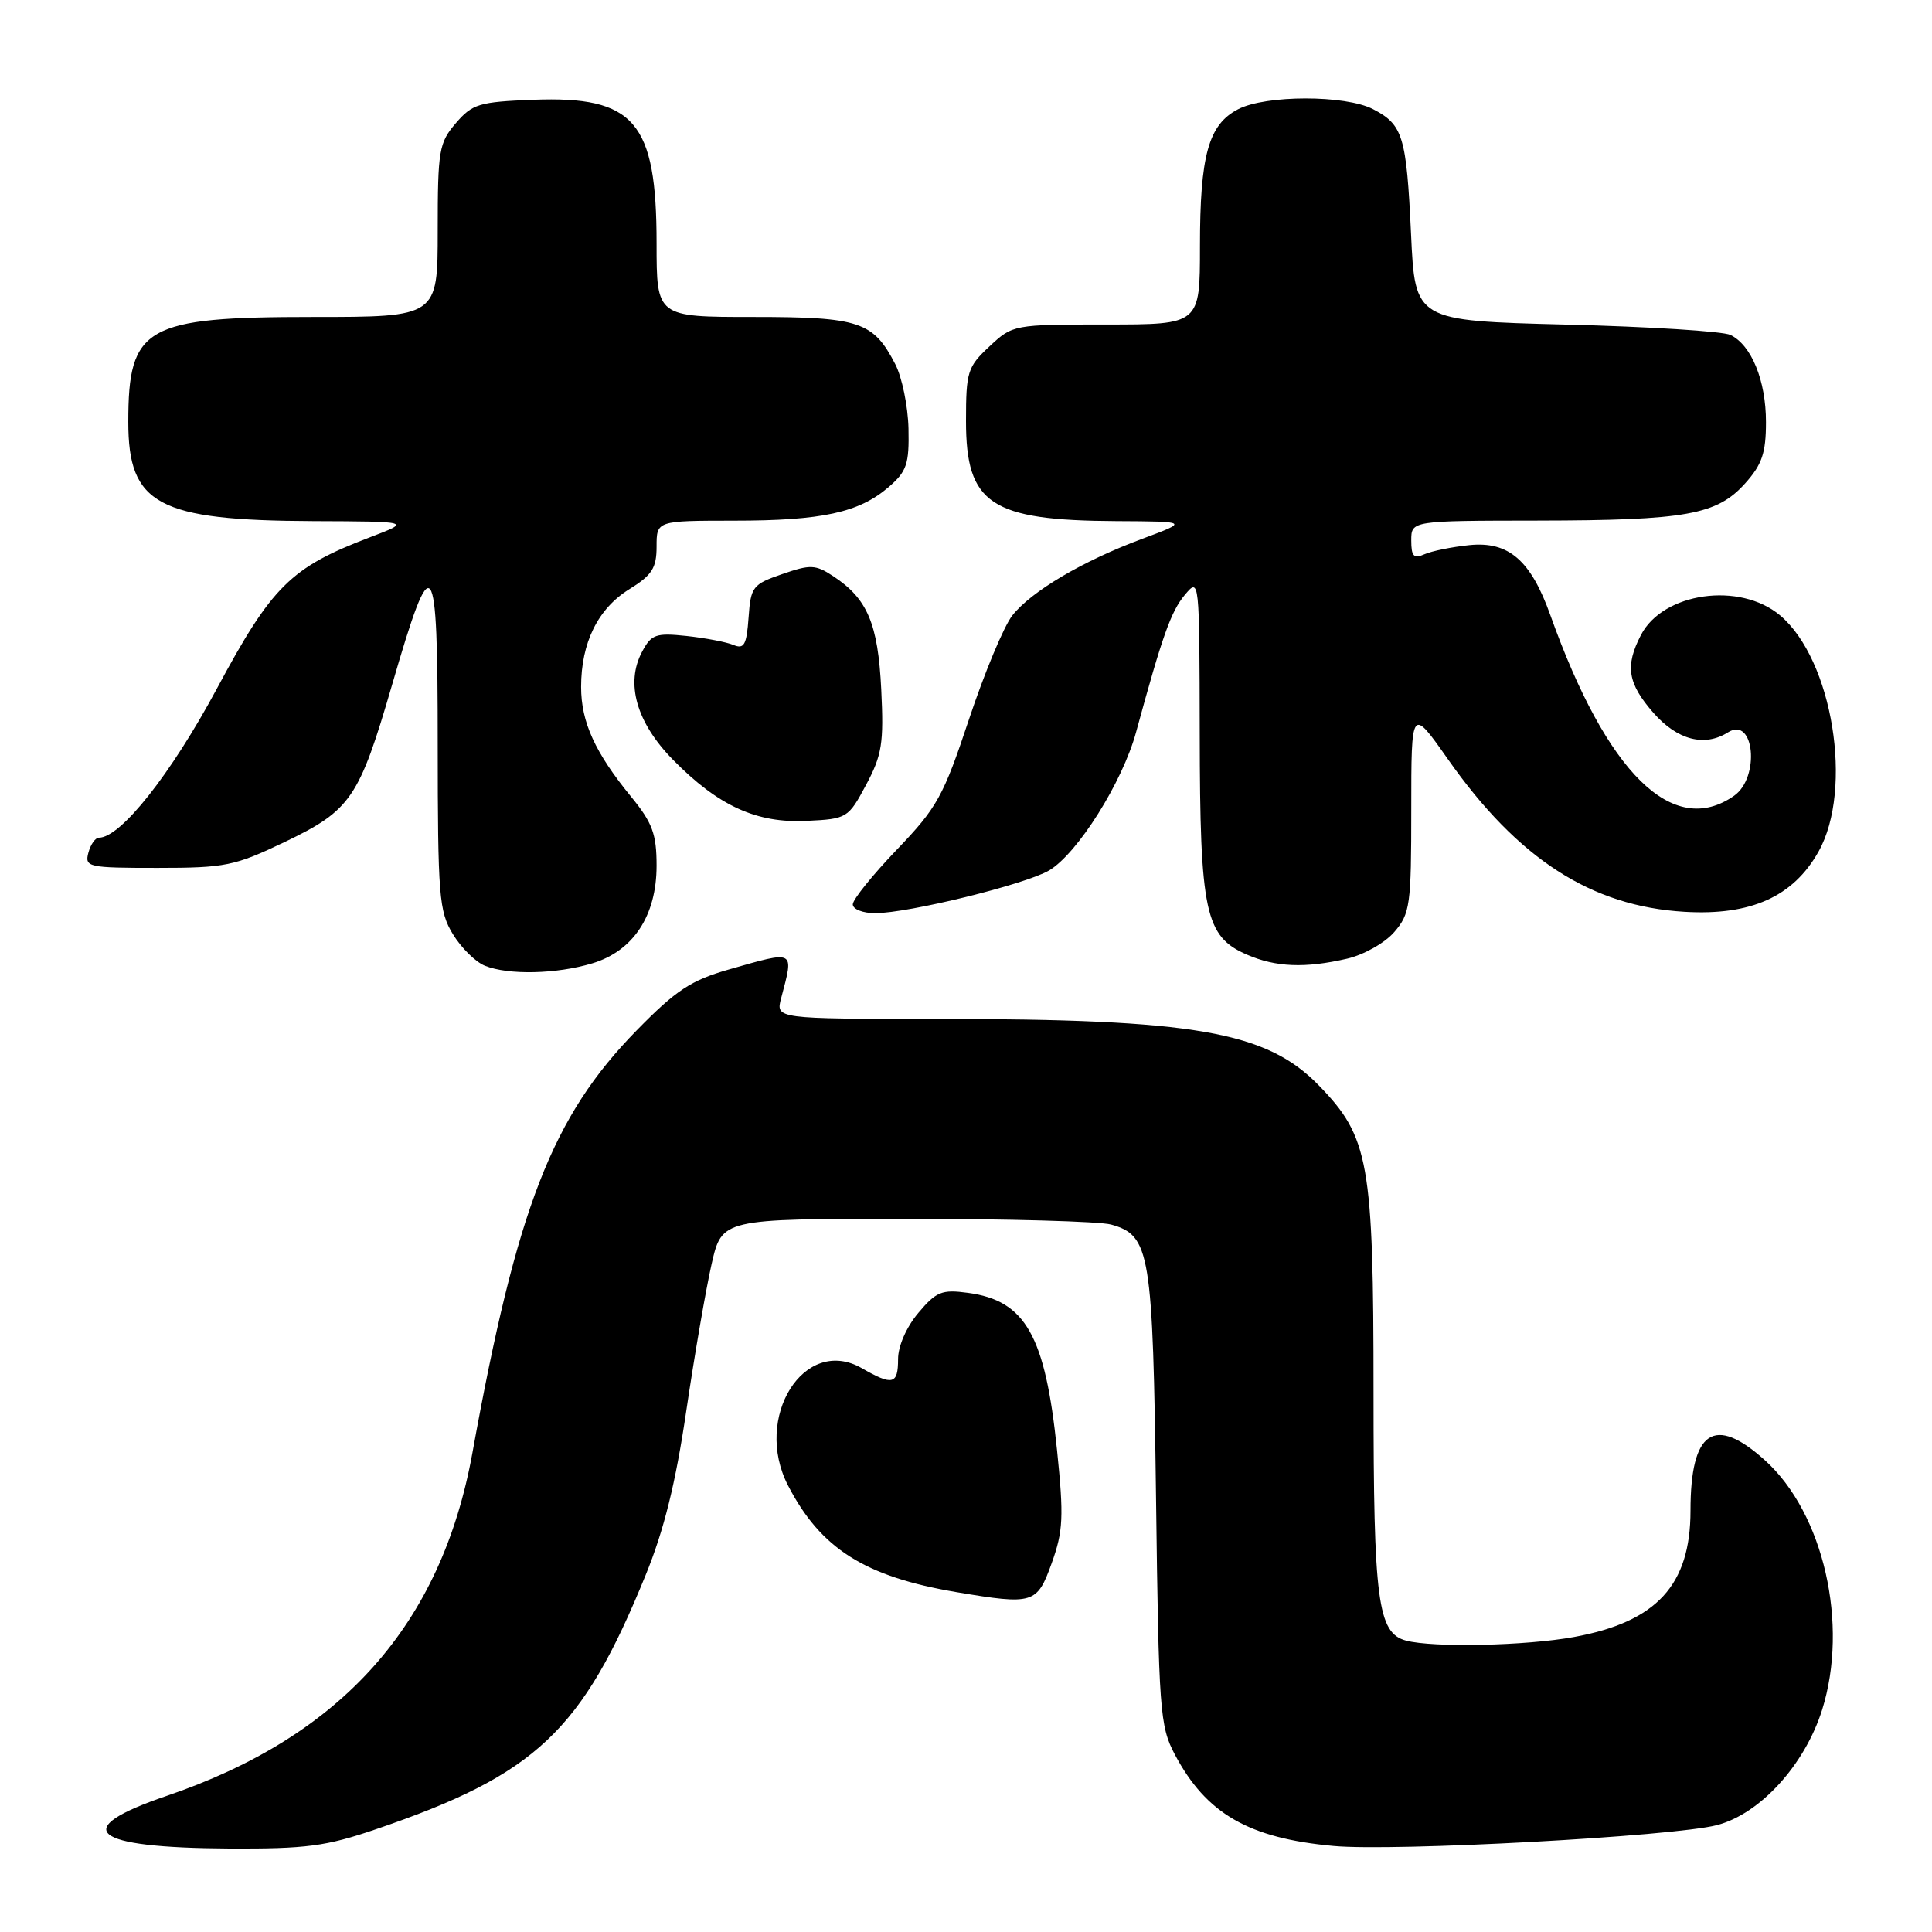 <?xml version="1.0" encoding="UTF-8" standalone="no"?>
<!DOCTYPE svg PUBLIC "-//W3C//DTD SVG 1.1//EN" "http://www.w3.org/Graphics/SVG/1.1/DTD/svg11.dtd" >
<svg xmlns="http://www.w3.org/2000/svg" xmlns:xlink="http://www.w3.org/1999/xlink" version="1.1" viewBox="0 0 256 256">
 <g >
 <path fill="currentColor"
d=" M 49.83 242.38 C 71.03 235.14 77.12 229.41 85.55 208.71 C 87.99 202.74 89.53 196.50 90.94 186.92 C 92.03 179.54 93.54 170.80 94.29 167.50 C 95.66 161.50 95.66 161.50 120.08 161.50 C 133.51 161.50 145.73 161.84 147.23 162.26 C 152.41 163.71 152.76 165.87 153.18 198.50 C 153.54 226.76 153.68 228.73 155.68 232.50 C 159.85 240.34 165.44 243.57 176.69 244.60 C 184.76 245.35 221.76 243.34 227.50 241.84 C 233.22 240.36 239.14 233.86 241.44 226.56 C 245.00 215.22 241.64 200.52 233.88 193.51 C 227.15 187.43 224.00 189.56 224.00 200.16 C 224.00 210.04 219.51 214.91 208.57 216.91 C 202.19 218.08 189.88 218.34 186.31 217.39 C 182.55 216.38 182.00 212.17 182.00 184.53 C 182.00 153.95 181.41 150.66 174.73 143.80 C 167.78 136.67 158.31 135.02 124.14 135.01 C 102.78 135.00 102.78 135.00 103.51 132.25 C 105.21 125.80 105.45 125.93 96.55 128.47 C 91.56 129.90 89.58 131.20 84.38 136.51 C 73.18 147.93 68.49 159.99 62.60 192.50 C 58.47 215.29 45.31 230.06 22.07 237.97 C 9.09 242.39 11.99 244.84 30.33 244.94 C 40.58 244.99 43.19 244.65 49.83 242.38 Z  M 139.35 207.14 C 140.88 202.89 140.97 200.99 140.06 192.13 C 138.50 176.96 135.88 172.33 128.26 171.31 C 124.80 170.84 124.06 171.14 121.68 173.97 C 120.11 175.83 119.00 178.37 119.00 180.08 C 119.00 183.46 118.28 183.64 114.19 181.29 C 106.58 176.93 99.75 187.81 104.42 196.84 C 108.75 205.22 114.61 208.92 126.76 210.97 C 136.93 212.68 137.41 212.53 139.35 207.14 Z  M 78.48 127.65 C 83.92 126.01 87.00 121.33 87.00 114.71 C 87.00 110.52 86.46 109.04 83.65 105.60 C 78.84 99.72 77.00 95.68 77.00 91.02 C 77.00 85.16 79.23 80.64 83.39 78.07 C 86.40 76.21 87.00 75.27 87.00 72.42 C 87.00 69.00 87.00 69.00 97.25 68.99 C 108.92 68.99 113.82 67.92 117.75 64.54 C 120.16 62.46 120.48 61.49 120.38 56.78 C 120.31 53.81 119.52 49.98 118.63 48.26 C 115.71 42.60 113.89 42.00 99.78 42.00 C 87.00 42.00 87.00 42.00 87.00 32.25 C 87.00 16.11 84.08 12.71 70.65 13.22 C 63.48 13.50 62.60 13.76 60.40 16.32 C 58.17 18.92 58.00 19.91 58.00 30.56 C 58.00 42.00 58.00 42.00 41.45 42.00 C 19.24 42.00 17.00 43.28 17.00 55.91 C 17.00 66.86 20.91 68.96 41.50 69.05 C 54.50 69.10 54.50 69.10 49.00 71.20 C 38.52 75.19 36.04 77.64 28.72 91.28 C 22.63 102.61 15.99 111.00 13.11 111.00 C 12.63 111.00 12.00 111.90 11.71 113.00 C 11.21 114.90 11.68 115.00 20.87 115.00 C 29.86 115.00 31.08 114.75 37.77 111.55 C 46.50 107.36 47.58 105.76 51.95 90.75 C 57.35 72.15 58.00 72.99 58.00 98.54 C 58.01 118.75 58.17 120.76 60.01 123.78 C 61.11 125.59 63.02 127.48 64.26 127.97 C 67.37 129.22 73.74 129.08 78.48 127.65 Z  M 178.50 127.03 C 180.71 126.52 183.51 124.94 184.75 123.50 C 186.85 121.07 187.00 119.95 187.00 107.29 C 187.00 93.69 187.00 93.69 191.85 100.59 C 201.15 113.83 210.85 120.09 223.21 120.82 C 231.99 121.34 237.61 118.82 240.96 112.85 C 245.62 104.56 242.83 87.40 235.87 81.54 C 230.53 77.05 220.35 78.49 217.43 84.15 C 215.30 88.26 215.67 90.55 219.10 94.47 C 222.27 98.07 225.86 99.00 228.97 97.04 C 232.46 94.83 233.24 103.02 229.78 105.44 C 221.69 111.11 212.92 102.49 205.44 81.54 C 202.84 74.24 199.91 71.70 194.70 72.23 C 192.39 72.47 189.71 73.01 188.75 73.44 C 187.33 74.07 187.00 73.72 187.00 71.61 C 187.00 69.00 187.00 69.00 203.75 68.98 C 223.45 68.95 227.50 68.22 231.25 64.04 C 233.48 61.55 234.00 60.02 234.00 55.93 C 234.00 50.43 232.08 45.73 229.29 44.38 C 228.30 43.90 218.50 43.28 207.50 43.01 C 187.50 42.50 187.50 42.50 186.97 31.00 C 186.36 18.02 185.90 16.52 181.93 14.46 C 178.26 12.57 167.73 12.57 164.06 14.47 C 160.13 16.50 159.00 20.57 159.00 32.65 C 159.00 43.00 159.00 43.00 146.61 43.00 C 134.31 43.00 134.19 43.02 131.11 45.90 C 128.20 48.61 128.00 49.26 128.00 55.79 C 128.00 66.79 131.26 68.96 147.90 69.05 C 157.50 69.10 157.50 69.10 151.39 71.38 C 143.49 74.31 136.67 78.34 134.14 81.55 C 133.03 82.95 130.45 89.14 128.40 95.30 C 125.00 105.54 124.17 107.02 118.84 112.58 C 115.63 115.93 113.00 119.19 113.00 119.83 C 113.00 120.48 114.33 121.00 115.96 121.00 C 120.37 121.00 135.86 117.19 139.01 115.34 C 142.77 113.11 148.73 103.65 150.54 97.00 C 154.04 84.17 155.16 81.03 156.99 78.83 C 158.93 76.51 158.93 76.58 158.97 97.28 C 159.00 120.91 159.69 124.09 165.21 126.49 C 169.05 128.16 172.93 128.32 178.50 127.03 Z  M 114.76 104.00 C 116.87 100.05 117.12 98.50 116.77 91.36 C 116.34 82.61 114.94 79.32 110.38 76.33 C 108.05 74.80 107.37 74.78 103.65 76.07 C 99.73 77.42 99.48 77.74 99.19 81.83 C 98.93 85.45 98.60 86.05 97.19 85.46 C 96.26 85.07 93.46 84.54 90.98 84.27 C 86.91 83.84 86.31 84.05 85.09 86.34 C 82.84 90.53 84.33 95.74 89.17 100.67 C 95.18 106.79 100.25 109.11 106.92 108.77 C 112.24 108.51 112.40 108.41 114.76 104.00 Z "/>
</g>
</svg>